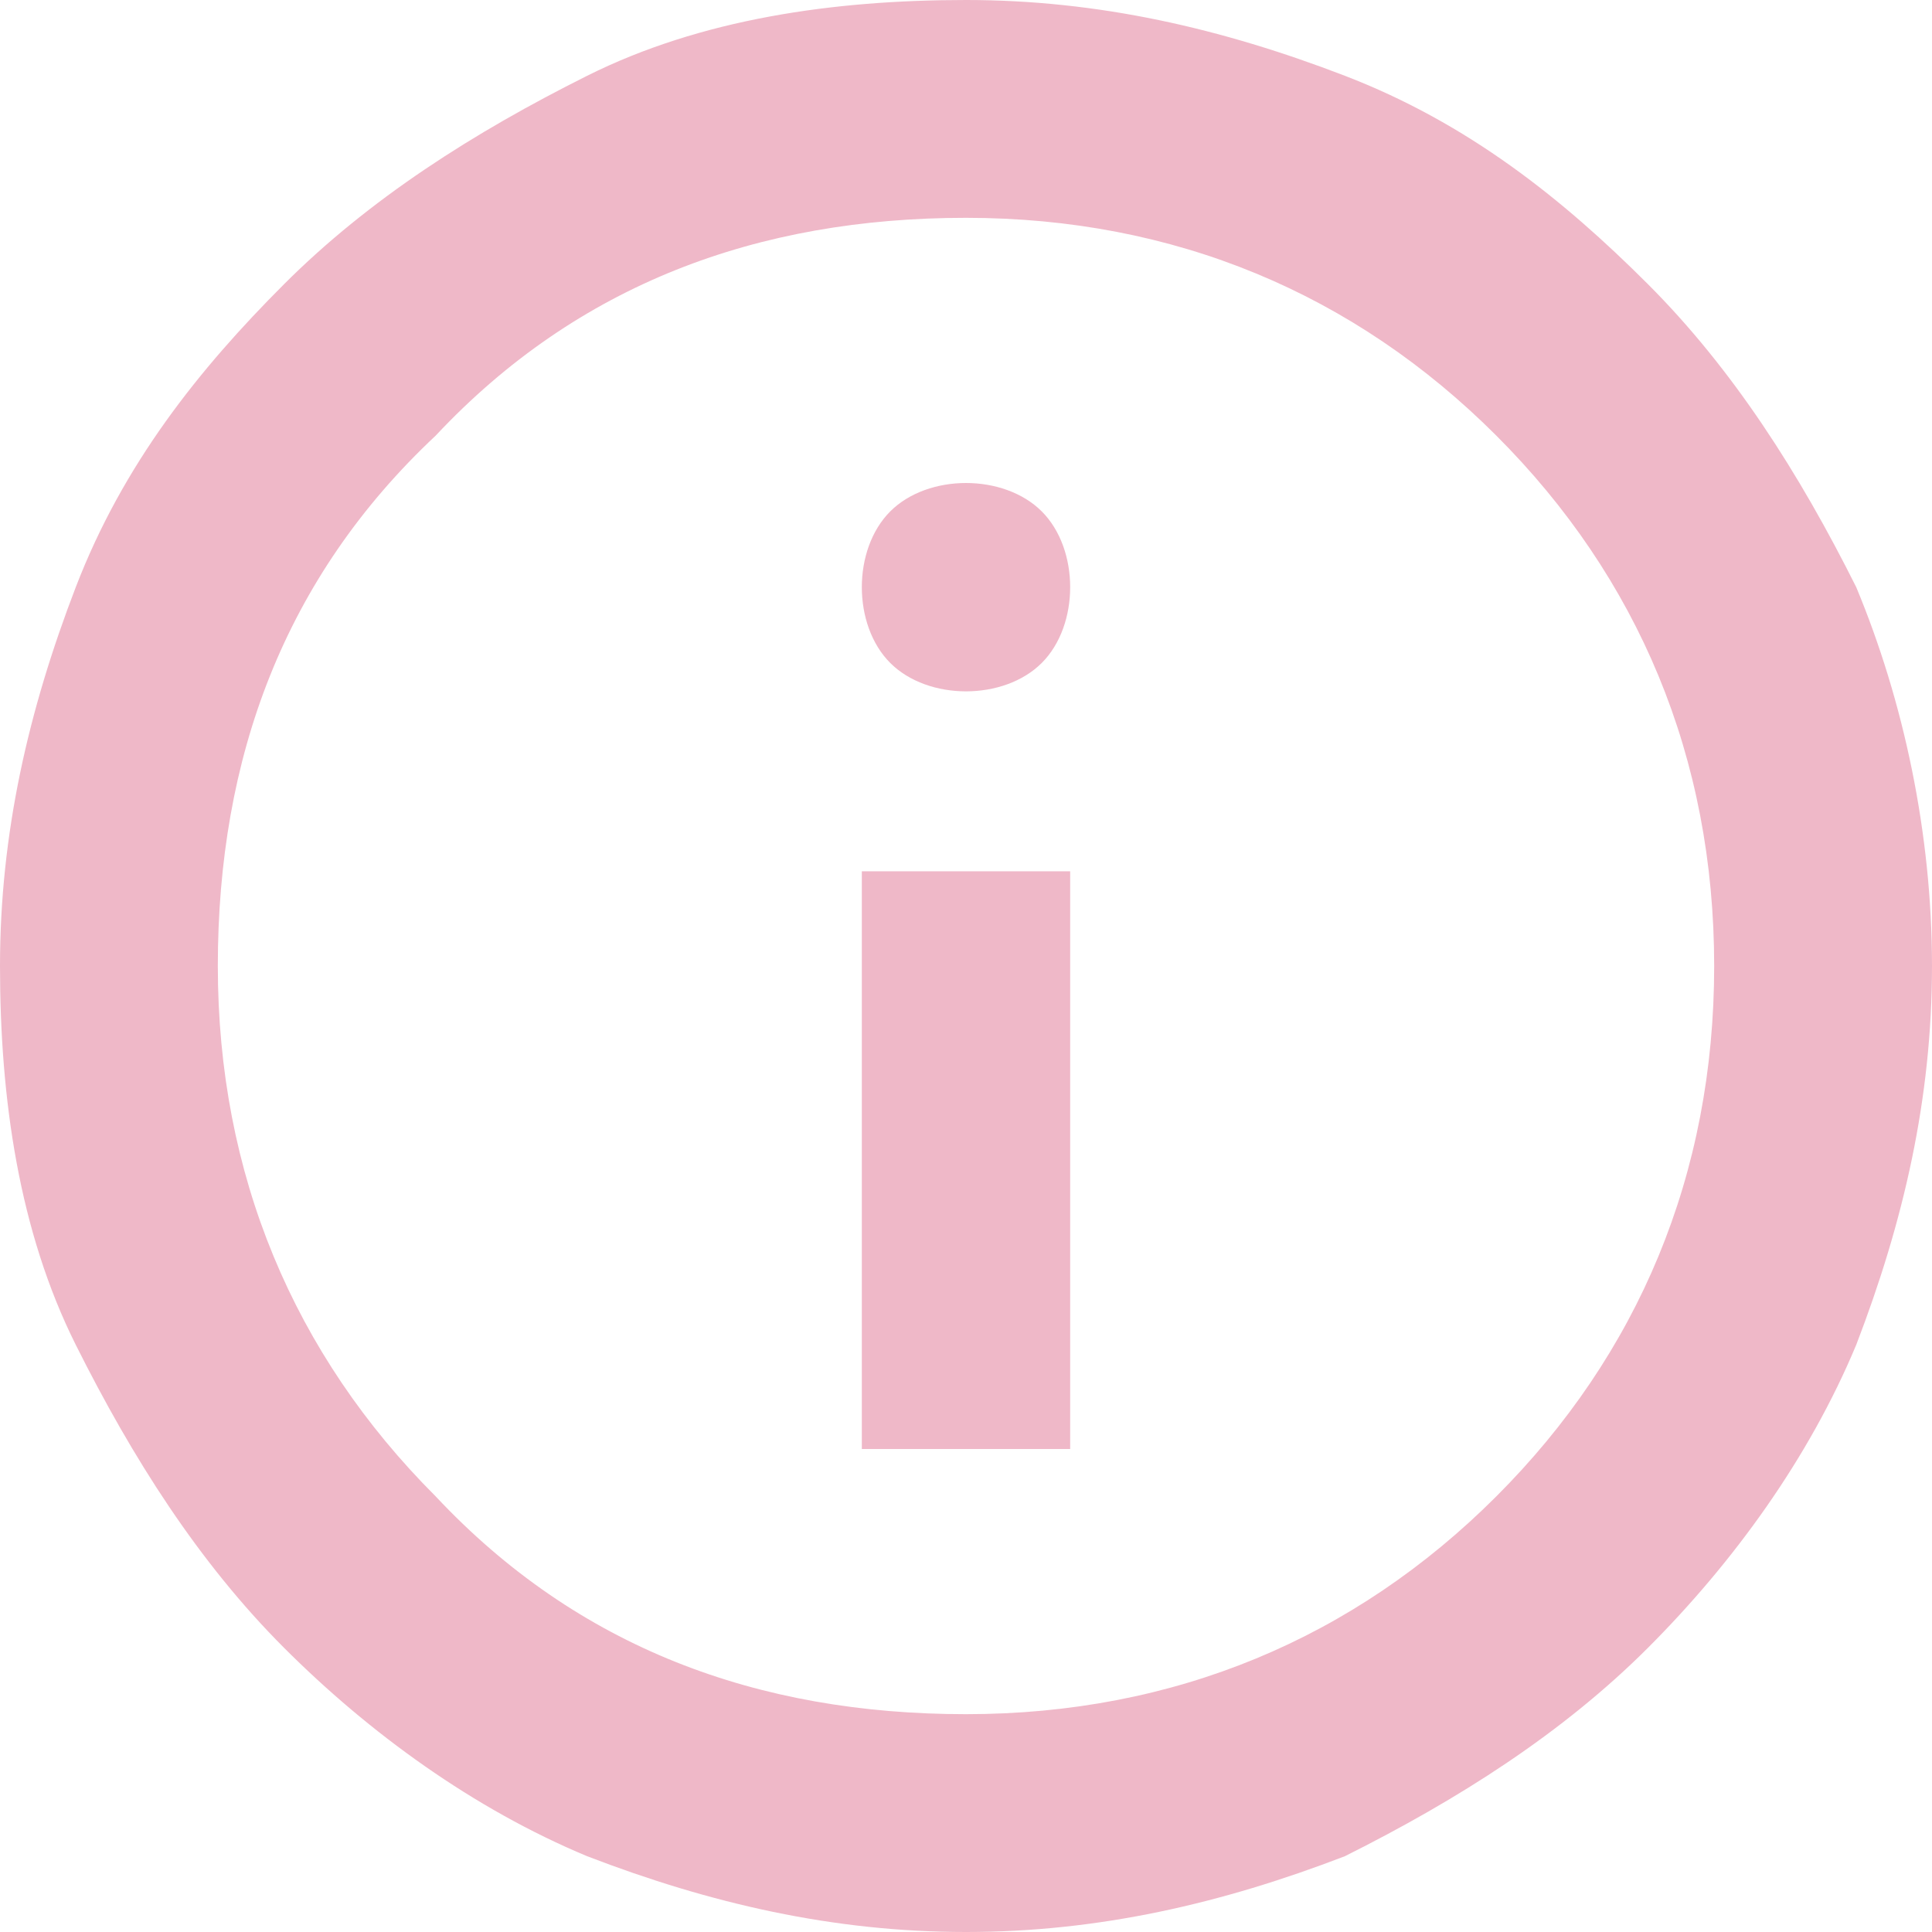 <?xml version="1.0" encoding="utf-8"?>
<!-- Generator: Adobe Illustrator 24.3.0, SVG Export Plug-In . SVG Version: 6.00 Build 0)  -->
<svg version="1.1" id="katman_1" xmlns="http://www.w3.org/2000/svg" xmlns:xlink="http://www.w3.org/1999/xlink" x="0px" y="0px"
	 viewBox="0 0 20.4 20.4" style="enable-background:new 0 0 20.4 20.4;" xml:space="preserve">
<style type="text/css">
	.st0{fill:#EFB8C8;}
</style>
<path class="st0" d="M9.1,15.3h2.2V9.2H9.1C9.1,9.2,9.1,15.3,9.1,15.3z M10.2,7.3c0.3,0,0.6-0.1,0.8-0.3c0.2-0.2,0.3-0.5,0.3-0.8
	c0-0.3-0.1-0.6-0.3-0.8c-0.2-0.2-0.5-0.3-0.8-0.3c-0.3,0-0.6,0.1-0.8,0.3C9.2,5.6,9.1,5.9,9.1,6.2S9.2,6.8,9.4,7
	C9.6,7.2,9.9,7.3,10.2,7.3z M10.2,20.4c-1.4,0-2.7-0.3-4-0.8C5,19.1,3.9,18.3,3,17.4c-0.9-0.9-1.6-2-2.2-3.2S0,11.6,0,10.2
	s0.3-2.7,0.8-4S2.1,3.9,3,3c0.9-0.9,2-1.6,3.2-2.2S8.8,0,10.2,0c1.4,0,2.7,0.3,4,0.8s2.3,1.3,3.2,2.2c0.9,0.9,1.6,2,2.2,3.2
	c0.5,1.2,0.8,2.6,0.8,4c0,1.4-0.3,2.7-0.8,4c-0.5,1.2-1.3,2.3-2.2,3.2c-0.9,0.9-2,1.6-3.2,2.2C12.9,20.1,11.6,20.4,10.2,20.4z
	 M10.2,18.1c2.2,0,4.1-0.8,5.6-2.3c1.5-1.5,2.3-3.4,2.3-5.6c0-2.2-0.8-4.1-2.3-5.6c-1.5-1.5-3.4-2.3-5.6-2.3C8,2.3,6.1,3,4.6,4.6
	C3,6.1,2.3,8,2.3,10.2s0.8,4.1,2.3,5.6C6.1,17.4,8,18.1,10.2,18.1z"/>
</svg>
